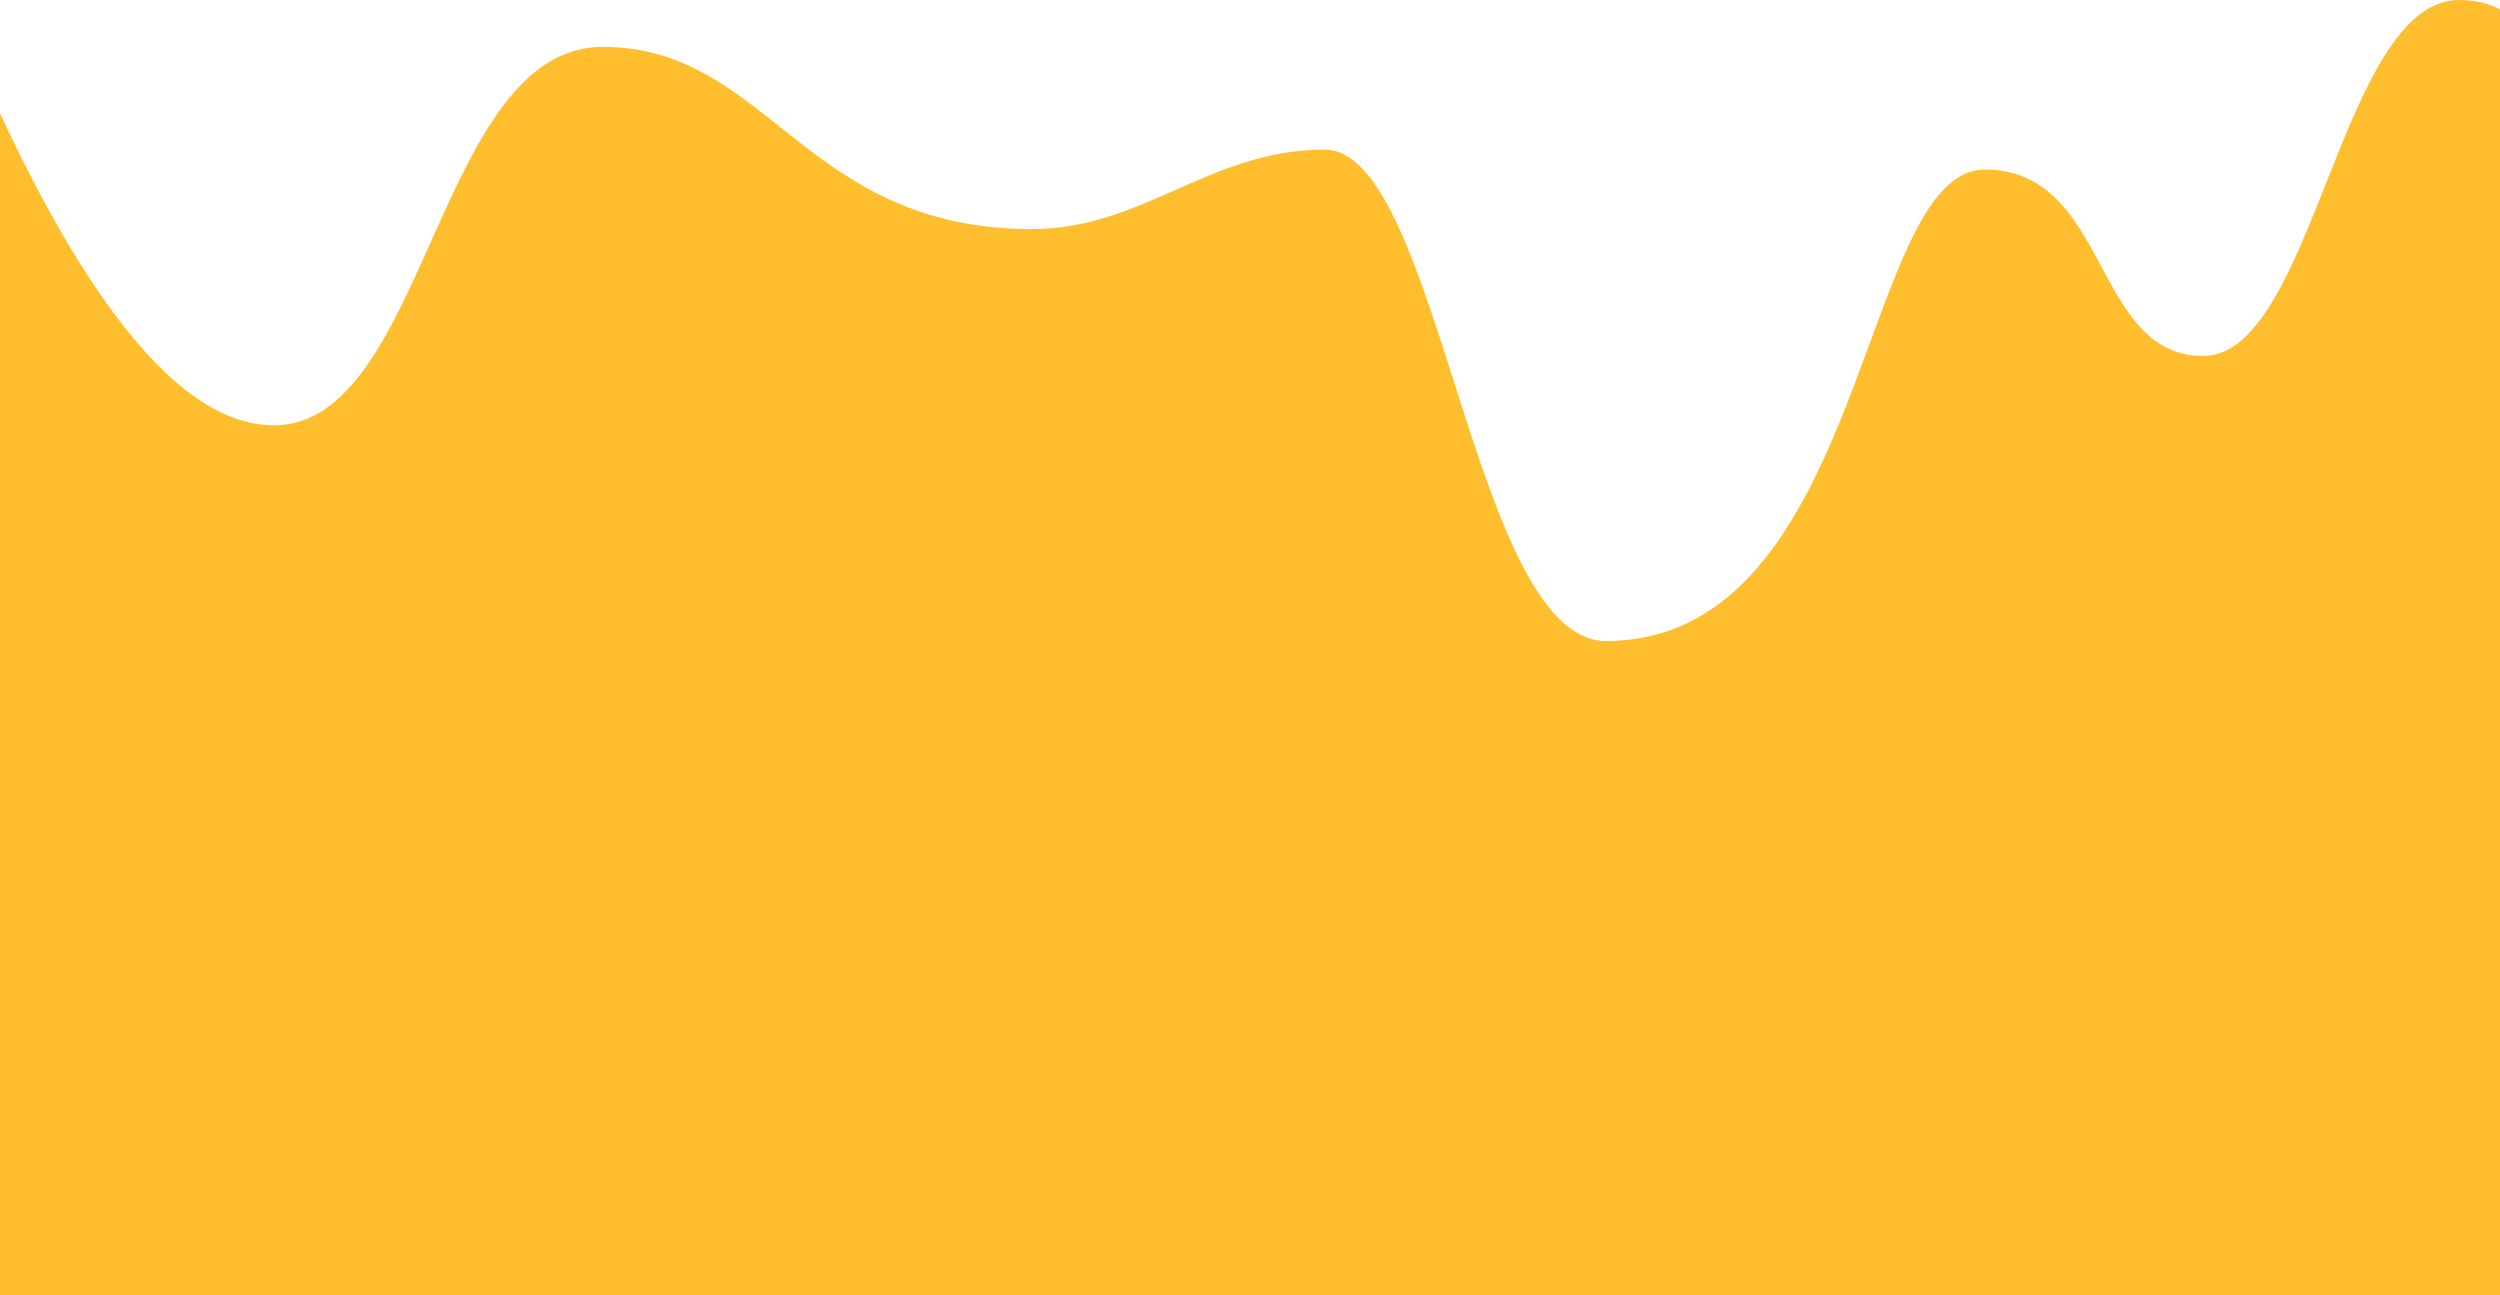 <?xml version="1.0" encoding="UTF-8"?>
<svg width="1440px" height="746px" viewBox="0 0 1440 746" version="1.1" xmlns="http://www.w3.org/2000/svg" xmlns:xlink="http://www.w3.org/1999/xlink">
    <!-- Generator: Sketch 55 (78076) - https://sketchapp.com -->
    <title>wave2</title>
    <desc>Created with Sketch.</desc>
    <g id="Divers" stroke="none" stroke-width="1" fill="none" fill-rule="evenodd">
        <g id="Move-announcement" transform="translate(0, -465)" fill="#FFBE2D">
            <g id="Group" transform="translate(730, 754) scale(1, -1) translate(-730, -754) translate(-33, 297)">
                <path d="M1,0 C68.83,169.304 132.085,253.957 190.765,253.957 C278.783,253.957 284.659,36 380.178,36 C475.697,36 495.905,140.939 627.298,140.939 C691.481,140.939 729.823,95.161 796,95.161 C862.177,95.161 881.042,378.202 958,378.202 C1108.45,378.202 1104.202,106.686 1176.228,106.686 C1248.253,106.686 1238.228,214.027 1301.989,214.027 C1365.75,214.027 1381.117,9 1449.436,9 C1494.982,9 1520.503,58.907 1526,158.72 L1526,755 L0,755 L1,0 Z" id="wave2" transform="translate(763, 377.5) scale(1, -1) translate(-763, -377.5) "></path>
            </g>
        </g>
    </g>
</svg>